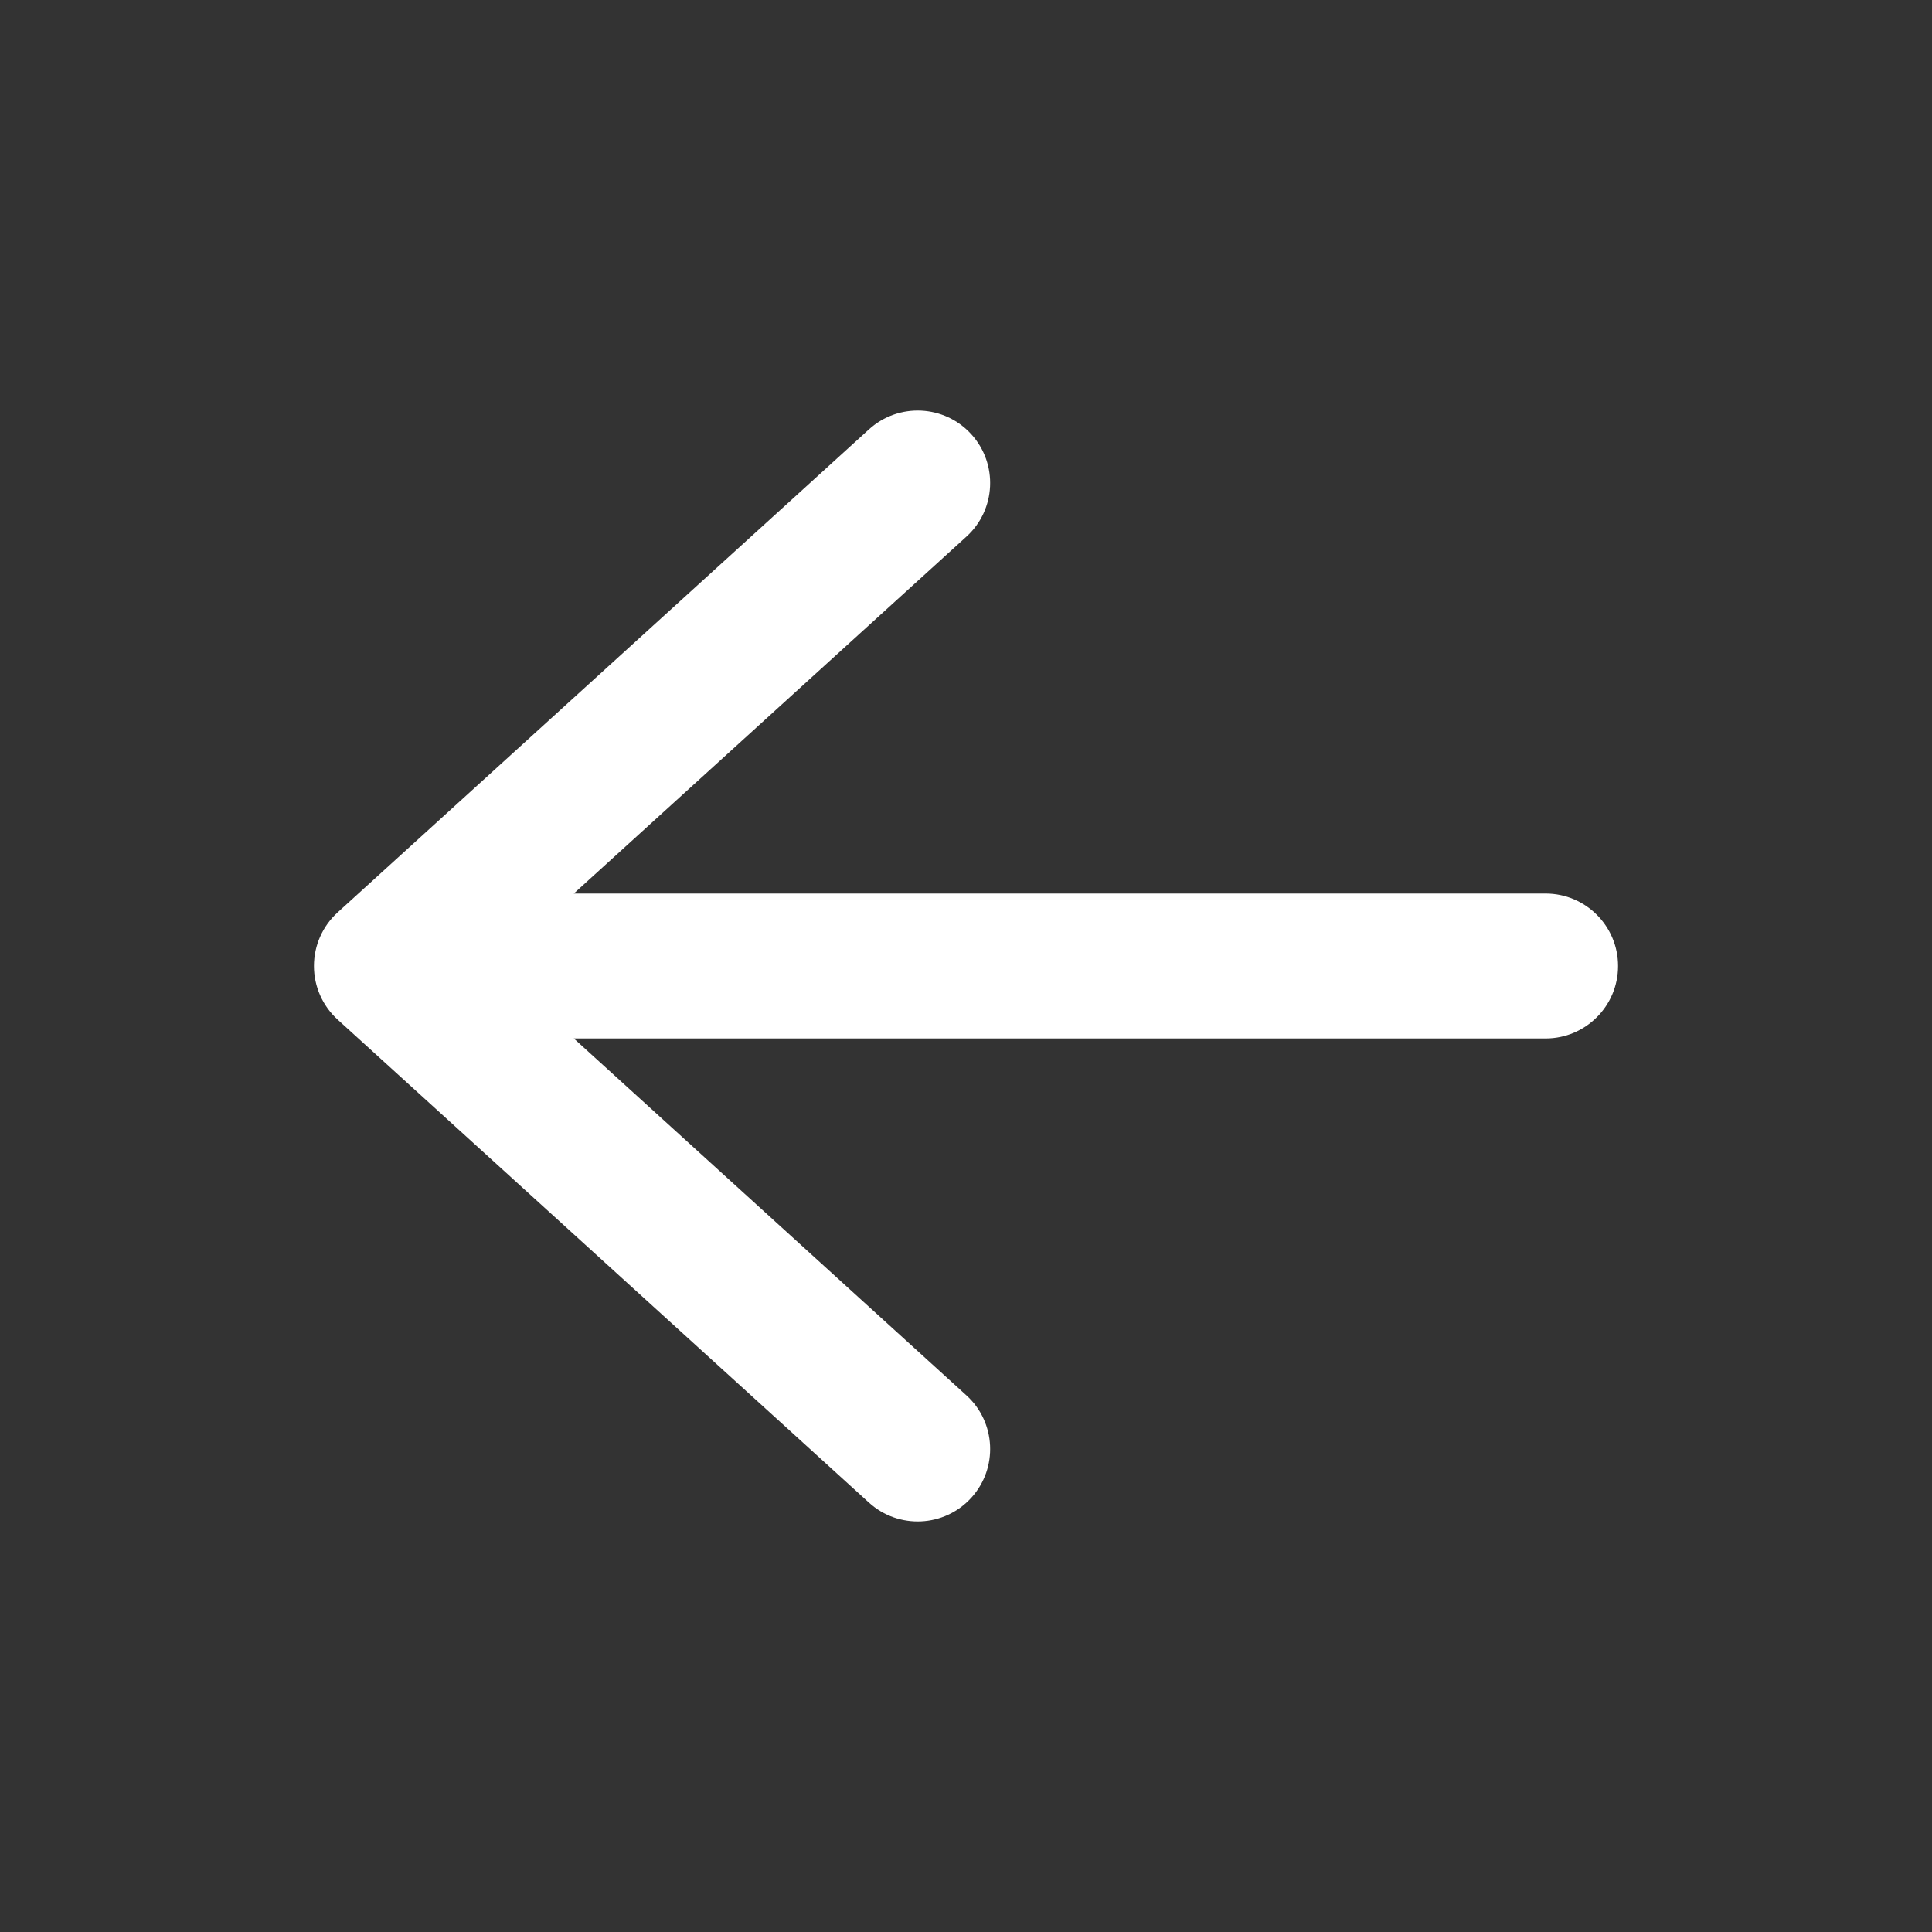 <svg xmlns="http://www.w3.org/2000/svg" width="40" height="40" viewBox="0 0 40 40" fill="none">
  <rect x="0" y="0" width="40" height="40" fill="#333333" stroke="none"/>
  <path fill-rule="evenodd" clip-rule="evenodd" d="M33.5 20C33.5 20.828 32.828 21.5 32 21.5L11.88 21.5L20.009 28.89C20.622 29.447 20.667 30.396 20.11 31.009C19.553 31.622 18.604 31.667 17.991 31.11L6.991 21.11C6.678 20.826 6.5 20.423 6.5 20C6.5 19.577 6.678 19.174 6.991 18.89L17.991 8.89C18.604 8.333 19.553 8.378 20.11 8.991C20.667 9.604 20.622 10.553 20.009 11.11L11.88 18.5L32 18.5C32.828 18.5 33.5 19.172 33.5 20Z" fill="white"/>
</svg>